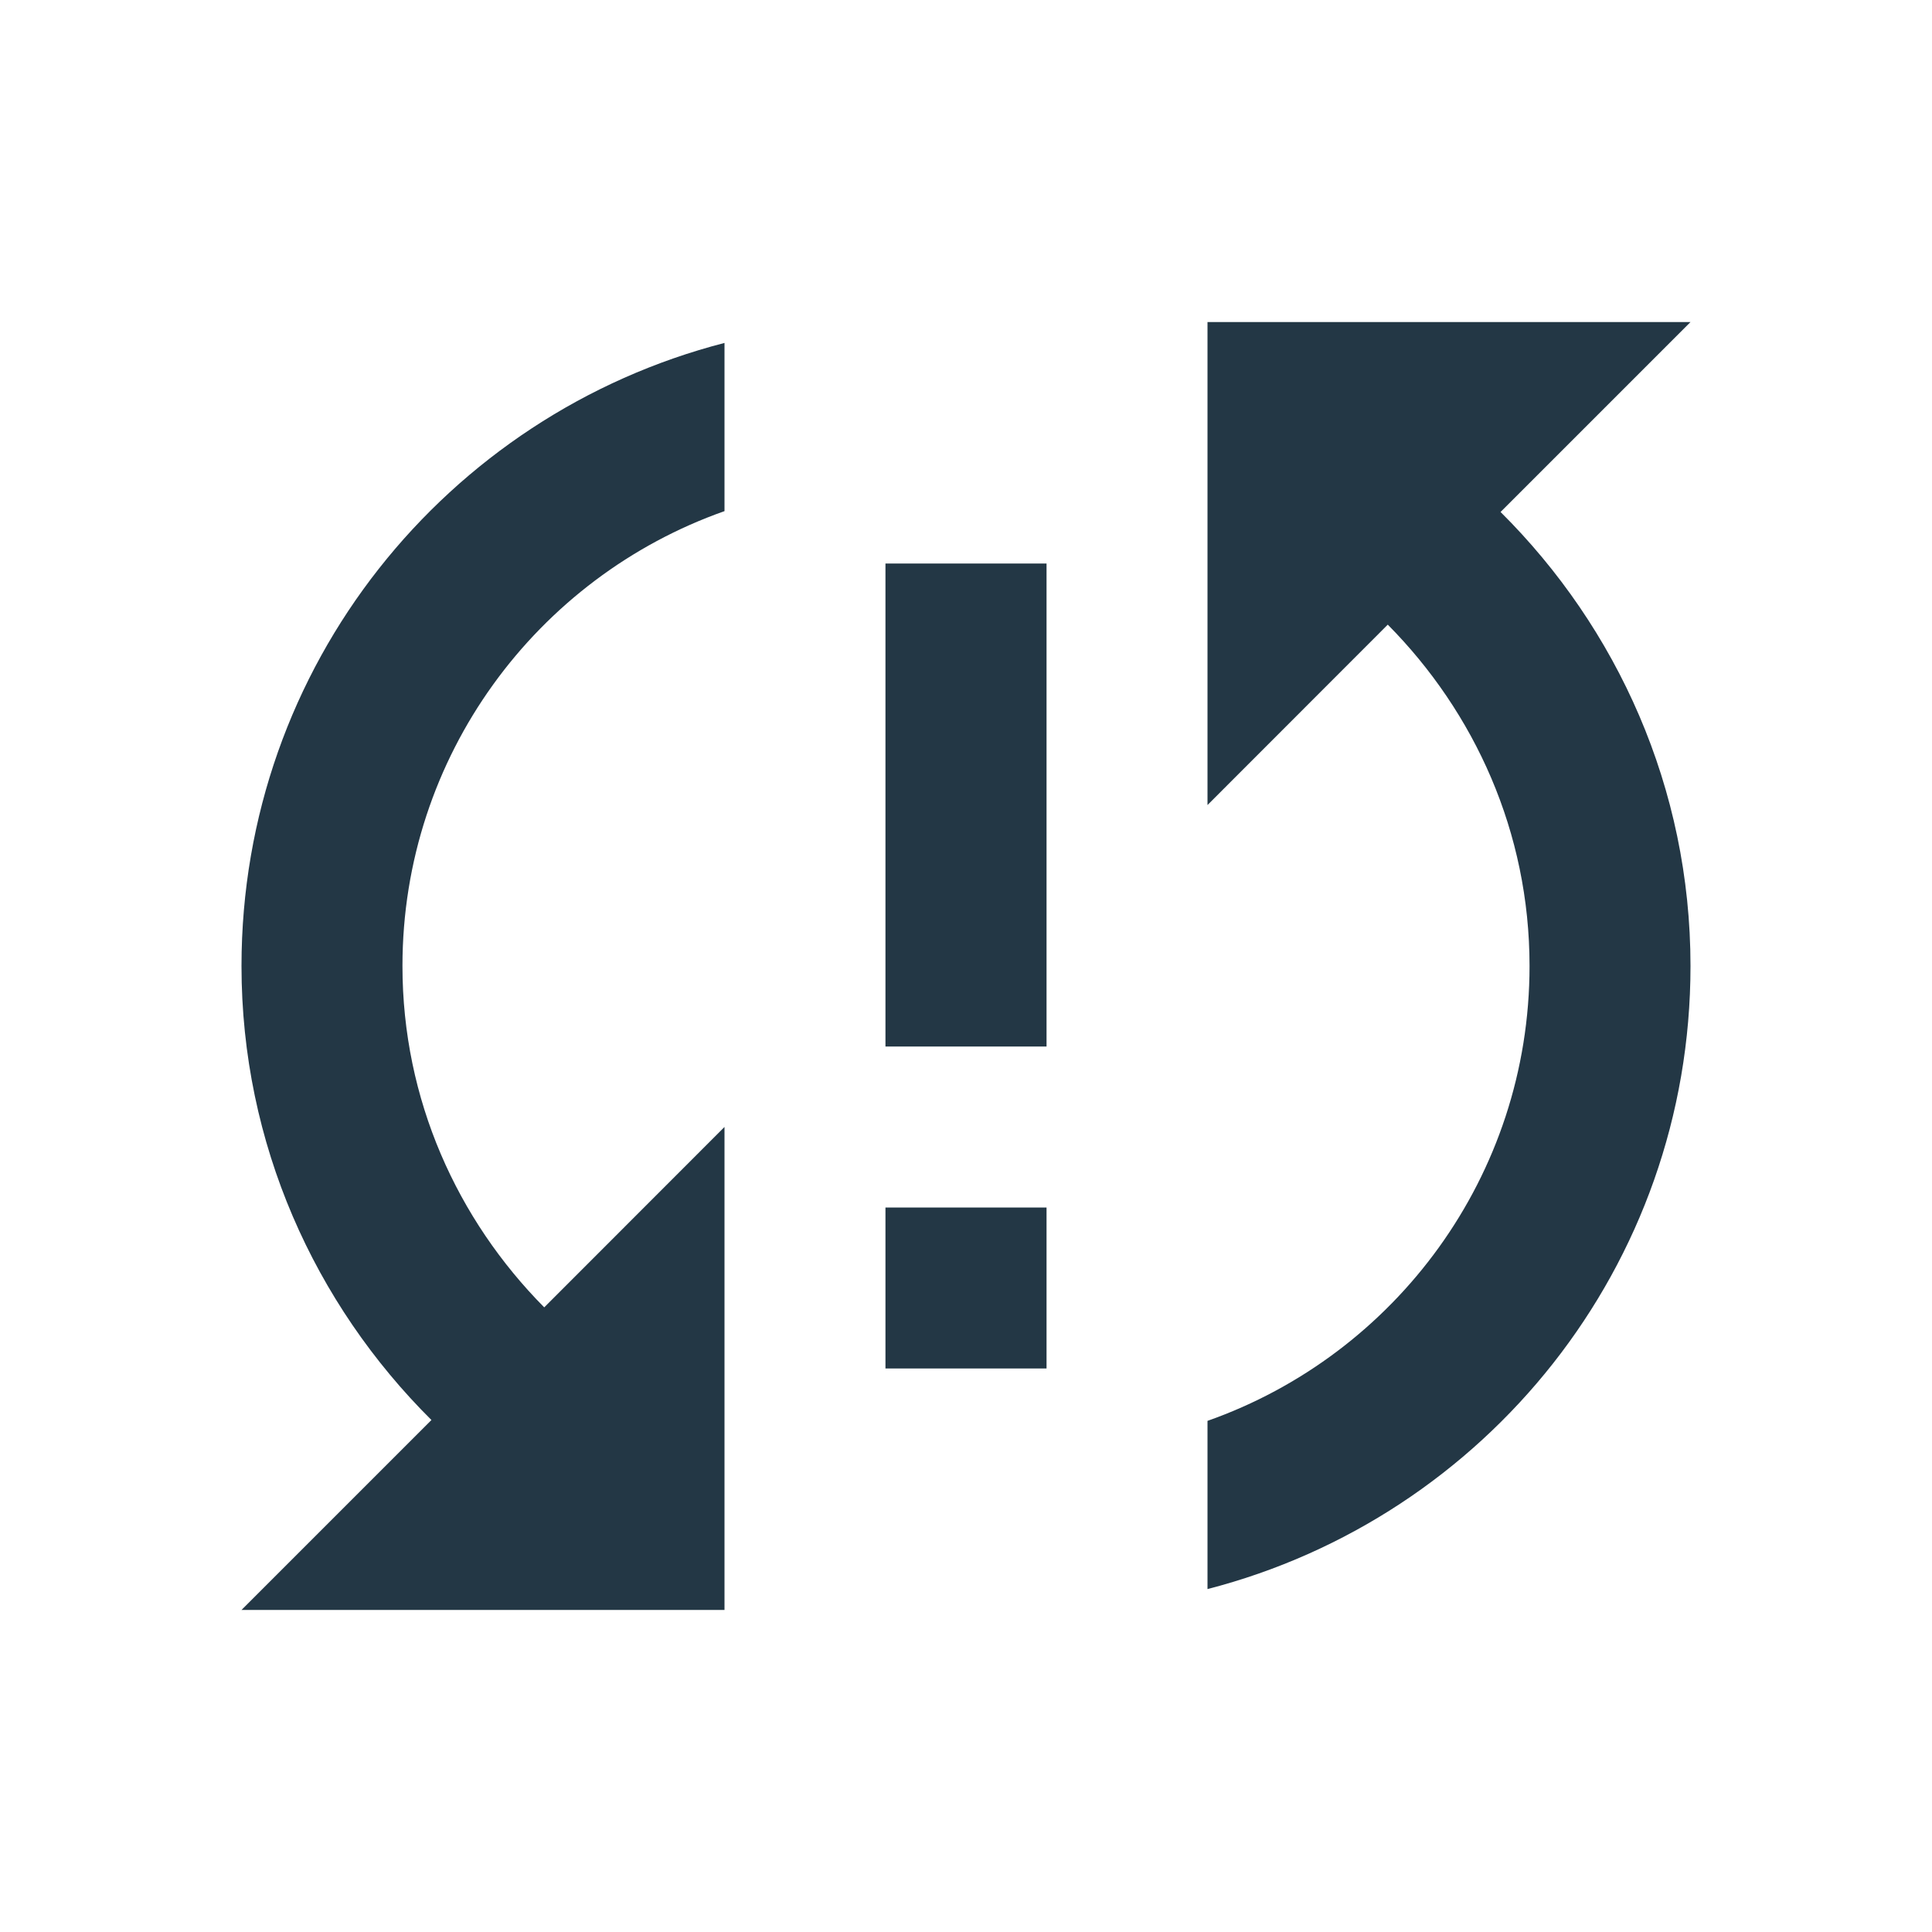<?xml version="1.0" encoding="UTF-8"?>
<svg width="16px" height="16px" viewBox="0 0 16 16" version="1.1" xmlns="http://www.w3.org/2000/svg" xmlns:xlink="http://www.w3.org/1999/xlink">
    <title>Icons/Notification/sync-problem</title>
    <defs>
        <path d="M2,8 C2,9.473 2.607,10.8 3.573,11.76 L2,13.333 L6,13.333 L6,9.333 L4.507,10.827 C3.787,10.1 3.333,9.107 3.333,8 C3.333,6.26 4.447,4.78 6,4.233 L6,2.84 C3.7,3.433 2,5.513 2,8 Z M7.333,11.333 L8.667,11.333 L8.667,10 L7.333,10 L7.333,11.333 Z M14,2.667 L10,2.667 L10,6.667 L11.493,5.173 C12.213,5.9 12.667,6.893 12.667,8 C12.667,9.74 11.553,11.22 10,11.767 L10,13.16 C12.3,12.567 14,10.487 14,8 C14,6.527 13.393,5.2 12.427,4.24 L14,2.667 Z M7.333,8.667 L8.667,8.667 L8.667,4.667 L7.333,4.667 L7.333,8.667 Z" id="path-1"></path>
    </defs>
    <g id="Icons/Notification/sync-problem" stroke="none" stroke-width="1" fill="none" fill-rule="evenodd">
        <mask id="mask-2" fill="white">
            <use xlink:href="#path-1"></use>
        </mask>
        <use id="Icons/Notification/ic_sync_problem_24px" fill="#233745" fill-rule="nonzero" xlink:href="#path-1"></use>
    </g>
</svg>